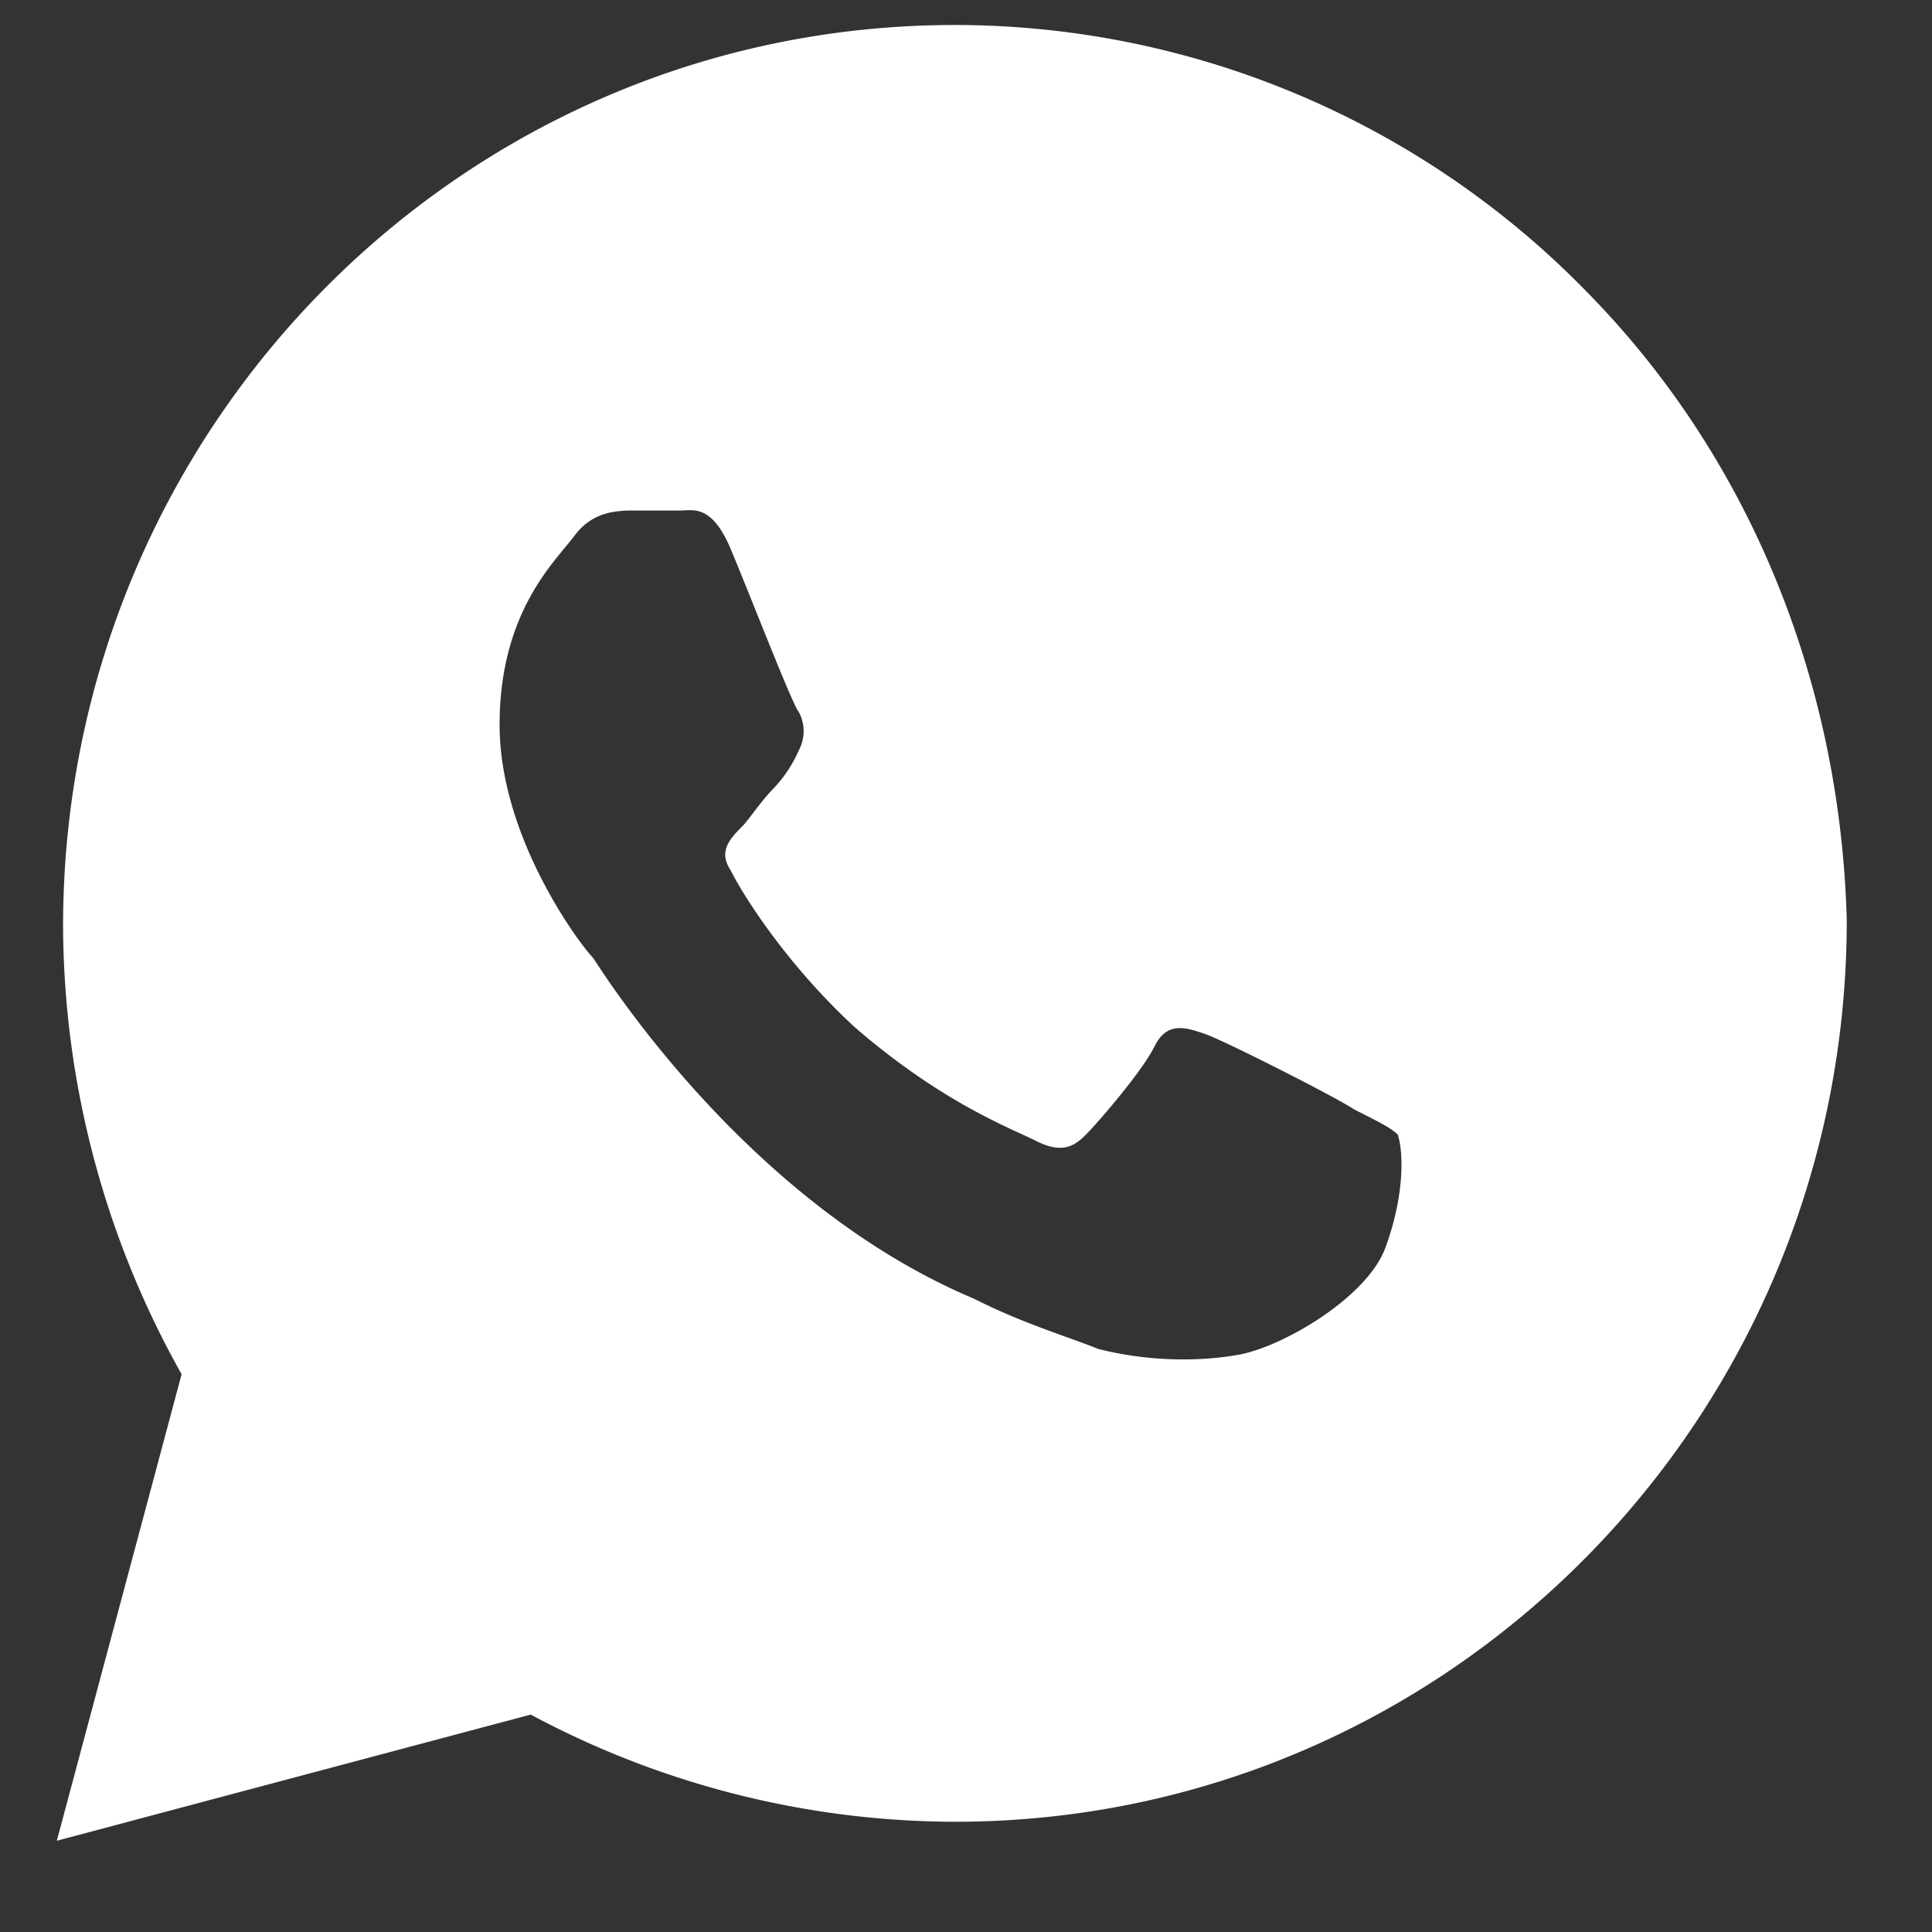 <svg width="17" height="17" fill="none" xmlns="http://www.w3.org/2000/svg"><rect width="100%" height="100%" fill="#333333" stroke="none"/><path d="M13.945 2.55A7.765 7.765 0 008.402.22C4.067.22.555 3.77.555 8.153a8.11 8.11 0 001.043 3.939L.5 16.197l4.17-1.11a7.933 7.933 0 003.732.943c4.336 0 7.848-3.55 7.848-7.933-.055-2.052-.823-4.049-2.305-5.547zm-1.756 8.432c-.165.444-.933.888-1.317.943-.33.056-.768.056-1.207-.055-.275-.111-.659-.222-1.098-.444-1.976-.832-3.238-2.83-3.347-2.996-.11-.11-.824-1.054-.824-2.052 0-.999.494-1.442.659-1.664.165-.222.384-.222.549-.222h.384c.11 0 .274-.056.439.333.164.388.549 1.386.603 1.442a.357.357 0 010 .333 1.17 1.17 0 01-.219.333c-.11.11-.22.277-.274.332-.11.111-.22.222-.11.389.11.222.494.832 1.097 1.387.769.665 1.372.887 1.592.998.22.111.33.056.439-.055.11-.111.494-.555.604-.777.11-.222.274-.166.439-.111.164.055 1.152.555 1.317.666.22.11.329.166.384.222.055.166.055.554-.11.998z" fill="#fff"/></svg>